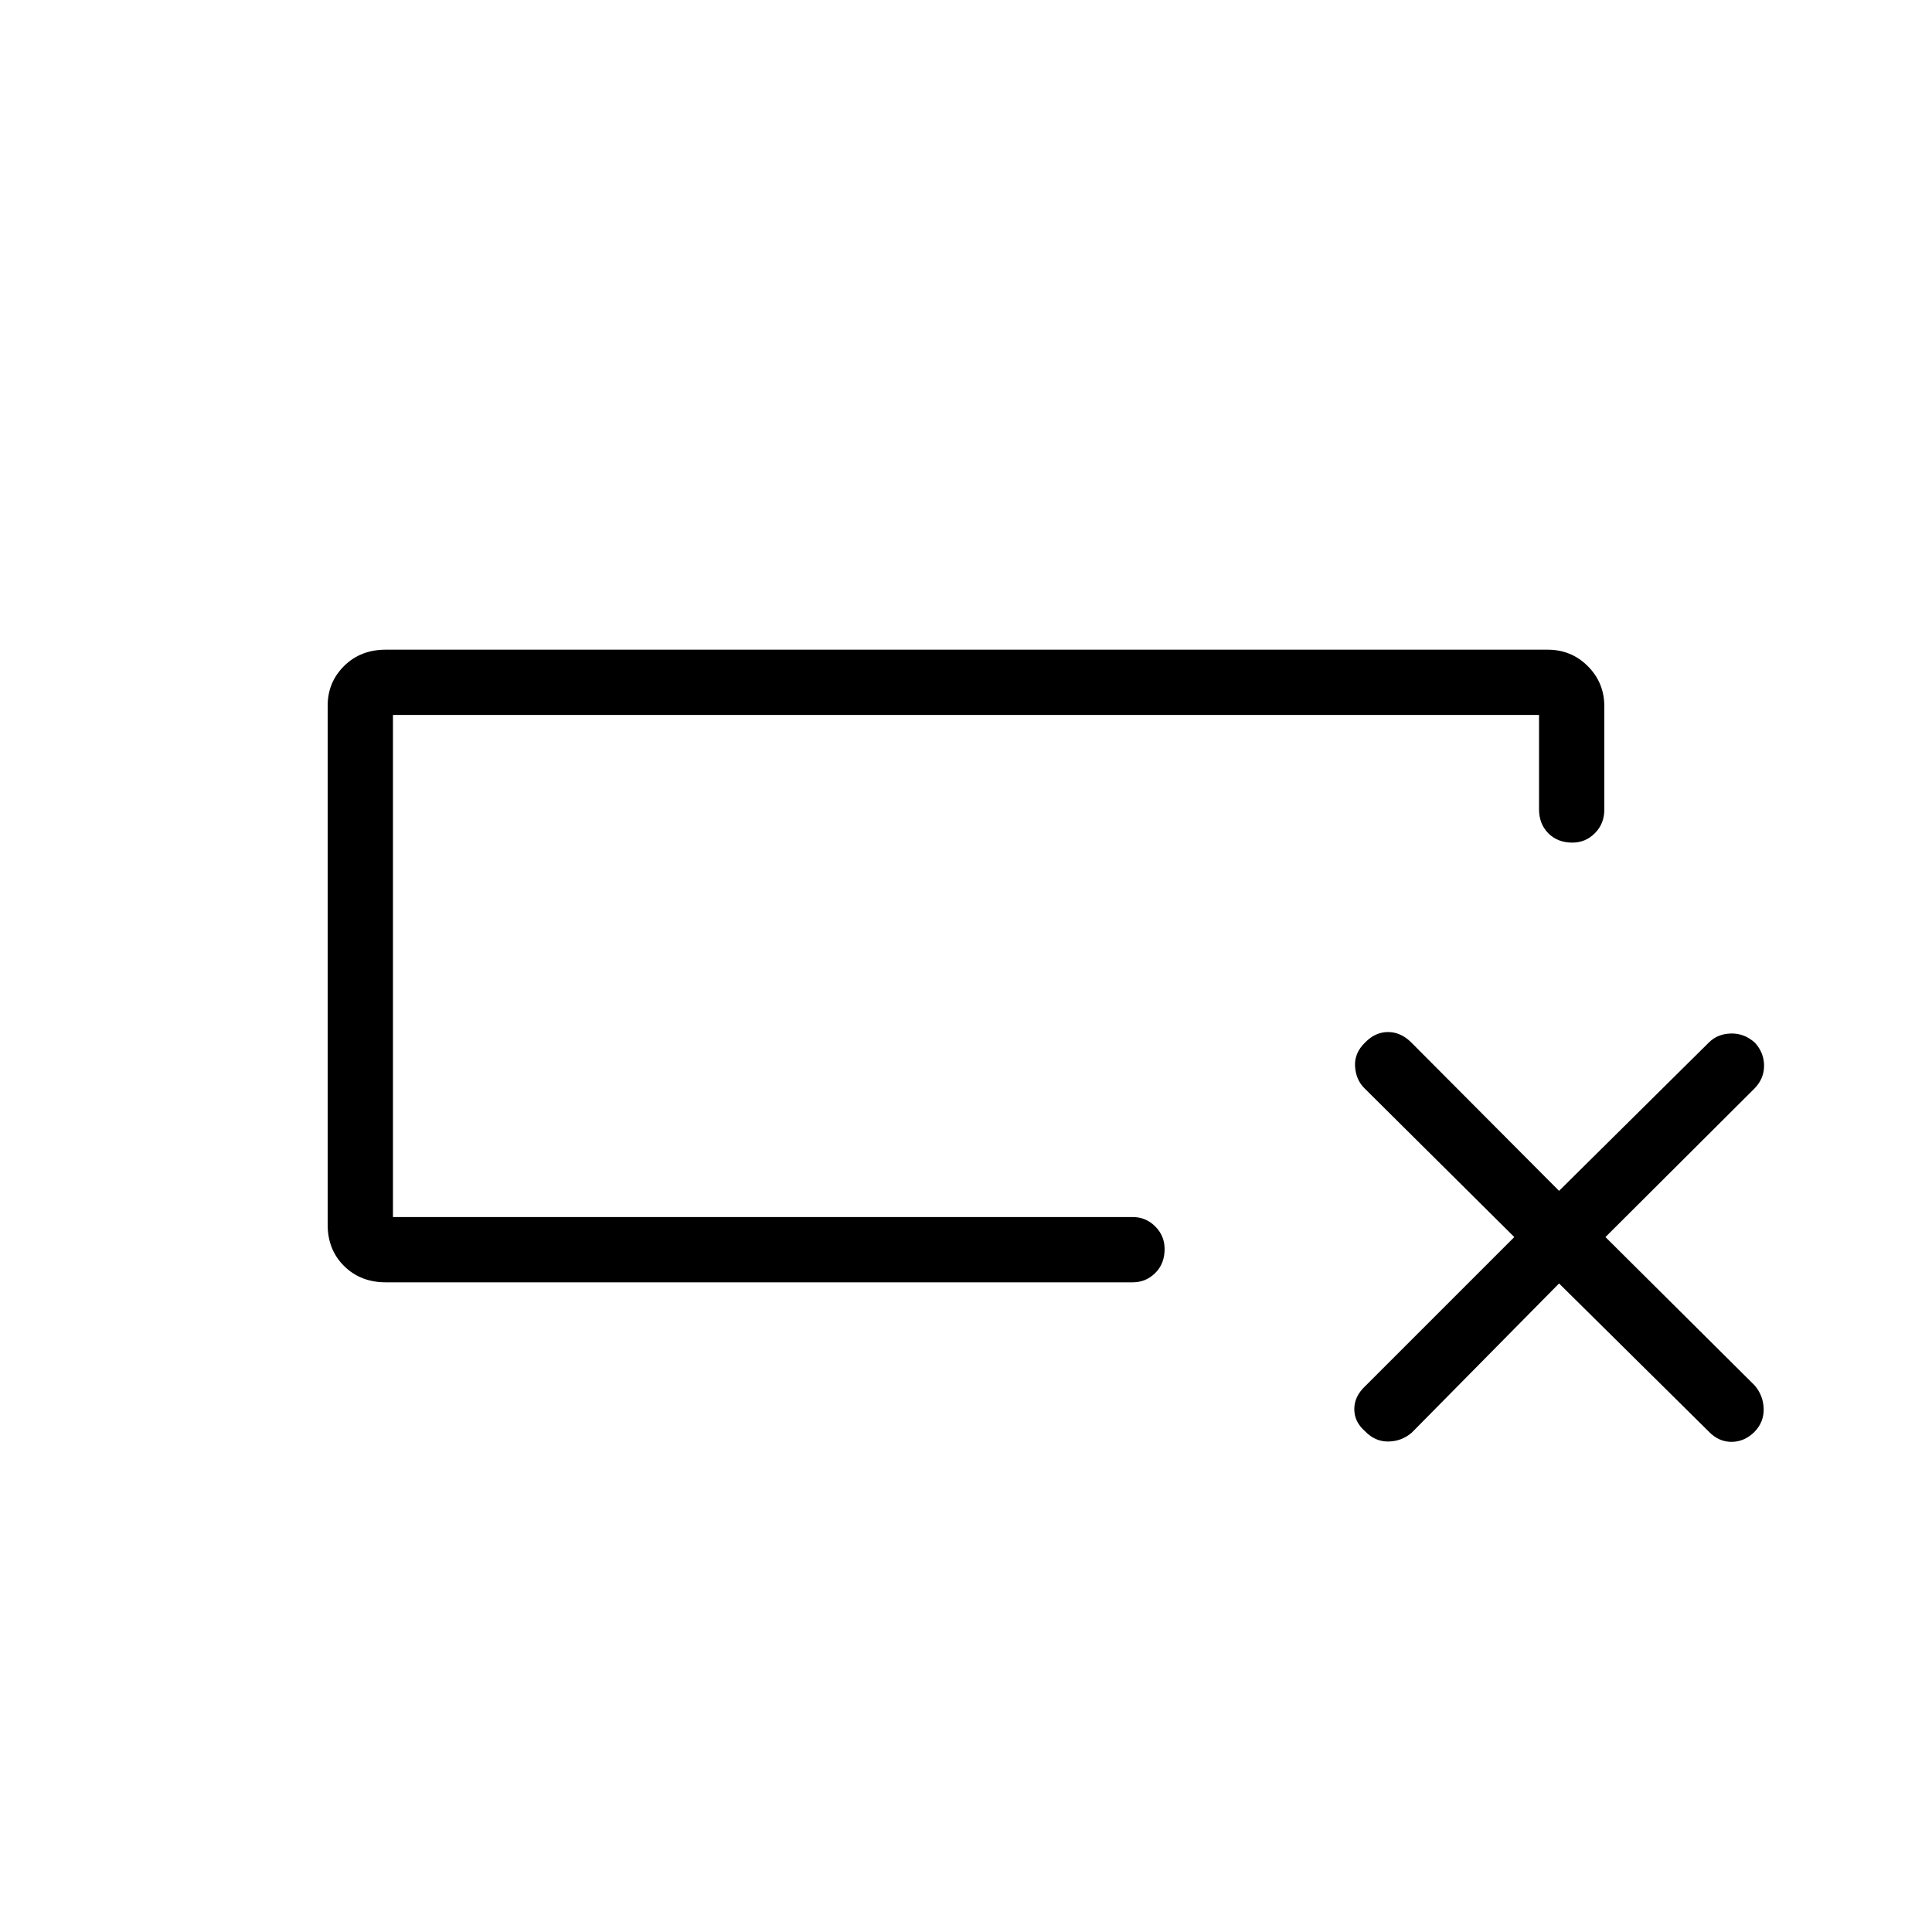 <svg xmlns="http://www.w3.org/2000/svg" height="40" viewBox="0 -960 960 960" width="40"><path d="M191.7-322.82q-12.53 0-20.71-8.09-8.17-8.08-8.17-20.49v-257.97q0-11.63 8.17-19.72 8.18-8.09 20.71-8.09h577.31q11.77 0 19.97 8.2t8.2 19.97v51.29q0 7-4.67 11.71-4.66 4.7-11.22 4.7-7.32 0-11.93-4.63-4.62-4.64-4.62-11.94v-46.86H195.26v249.48h367.57q6.54 0 11.2 4.67 4.66 4.67 4.66 11.22 0 7.32-4.66 11.93-4.66 4.62-11.2 4.62H191.7Zm3.56-32.44v-249.48 249.48Zm579.43 33-73.22 74.16q-5.01 4.29-11.61 4.38-6.6.08-11.53-5.05-5.39-4.68-5.39-11.04 0-6.37 5.45-11.44l74.06-74.06-74.56-74.04q-4.18-4.19-4.57-10.83-.38-6.64 5.01-11.82 5.02-5.18 11.38-5.18 6.37 0 11.55 5.18l73.43 73.73L849.14-442q4.3-4.29 10.96-4.46 6.66-.17 11.97 4.63 4.49 5.01 4.49 11.38 0 6.36-4.66 11.21l-74.16 73.93 74.16 73.73q4.29 5.02 4.46 11.62.17 6.6-4.63 11.52-5.01 4.89-11.38 4.89-6.36 0-11.21-5.05l-74.45-73.66Z"/></svg>